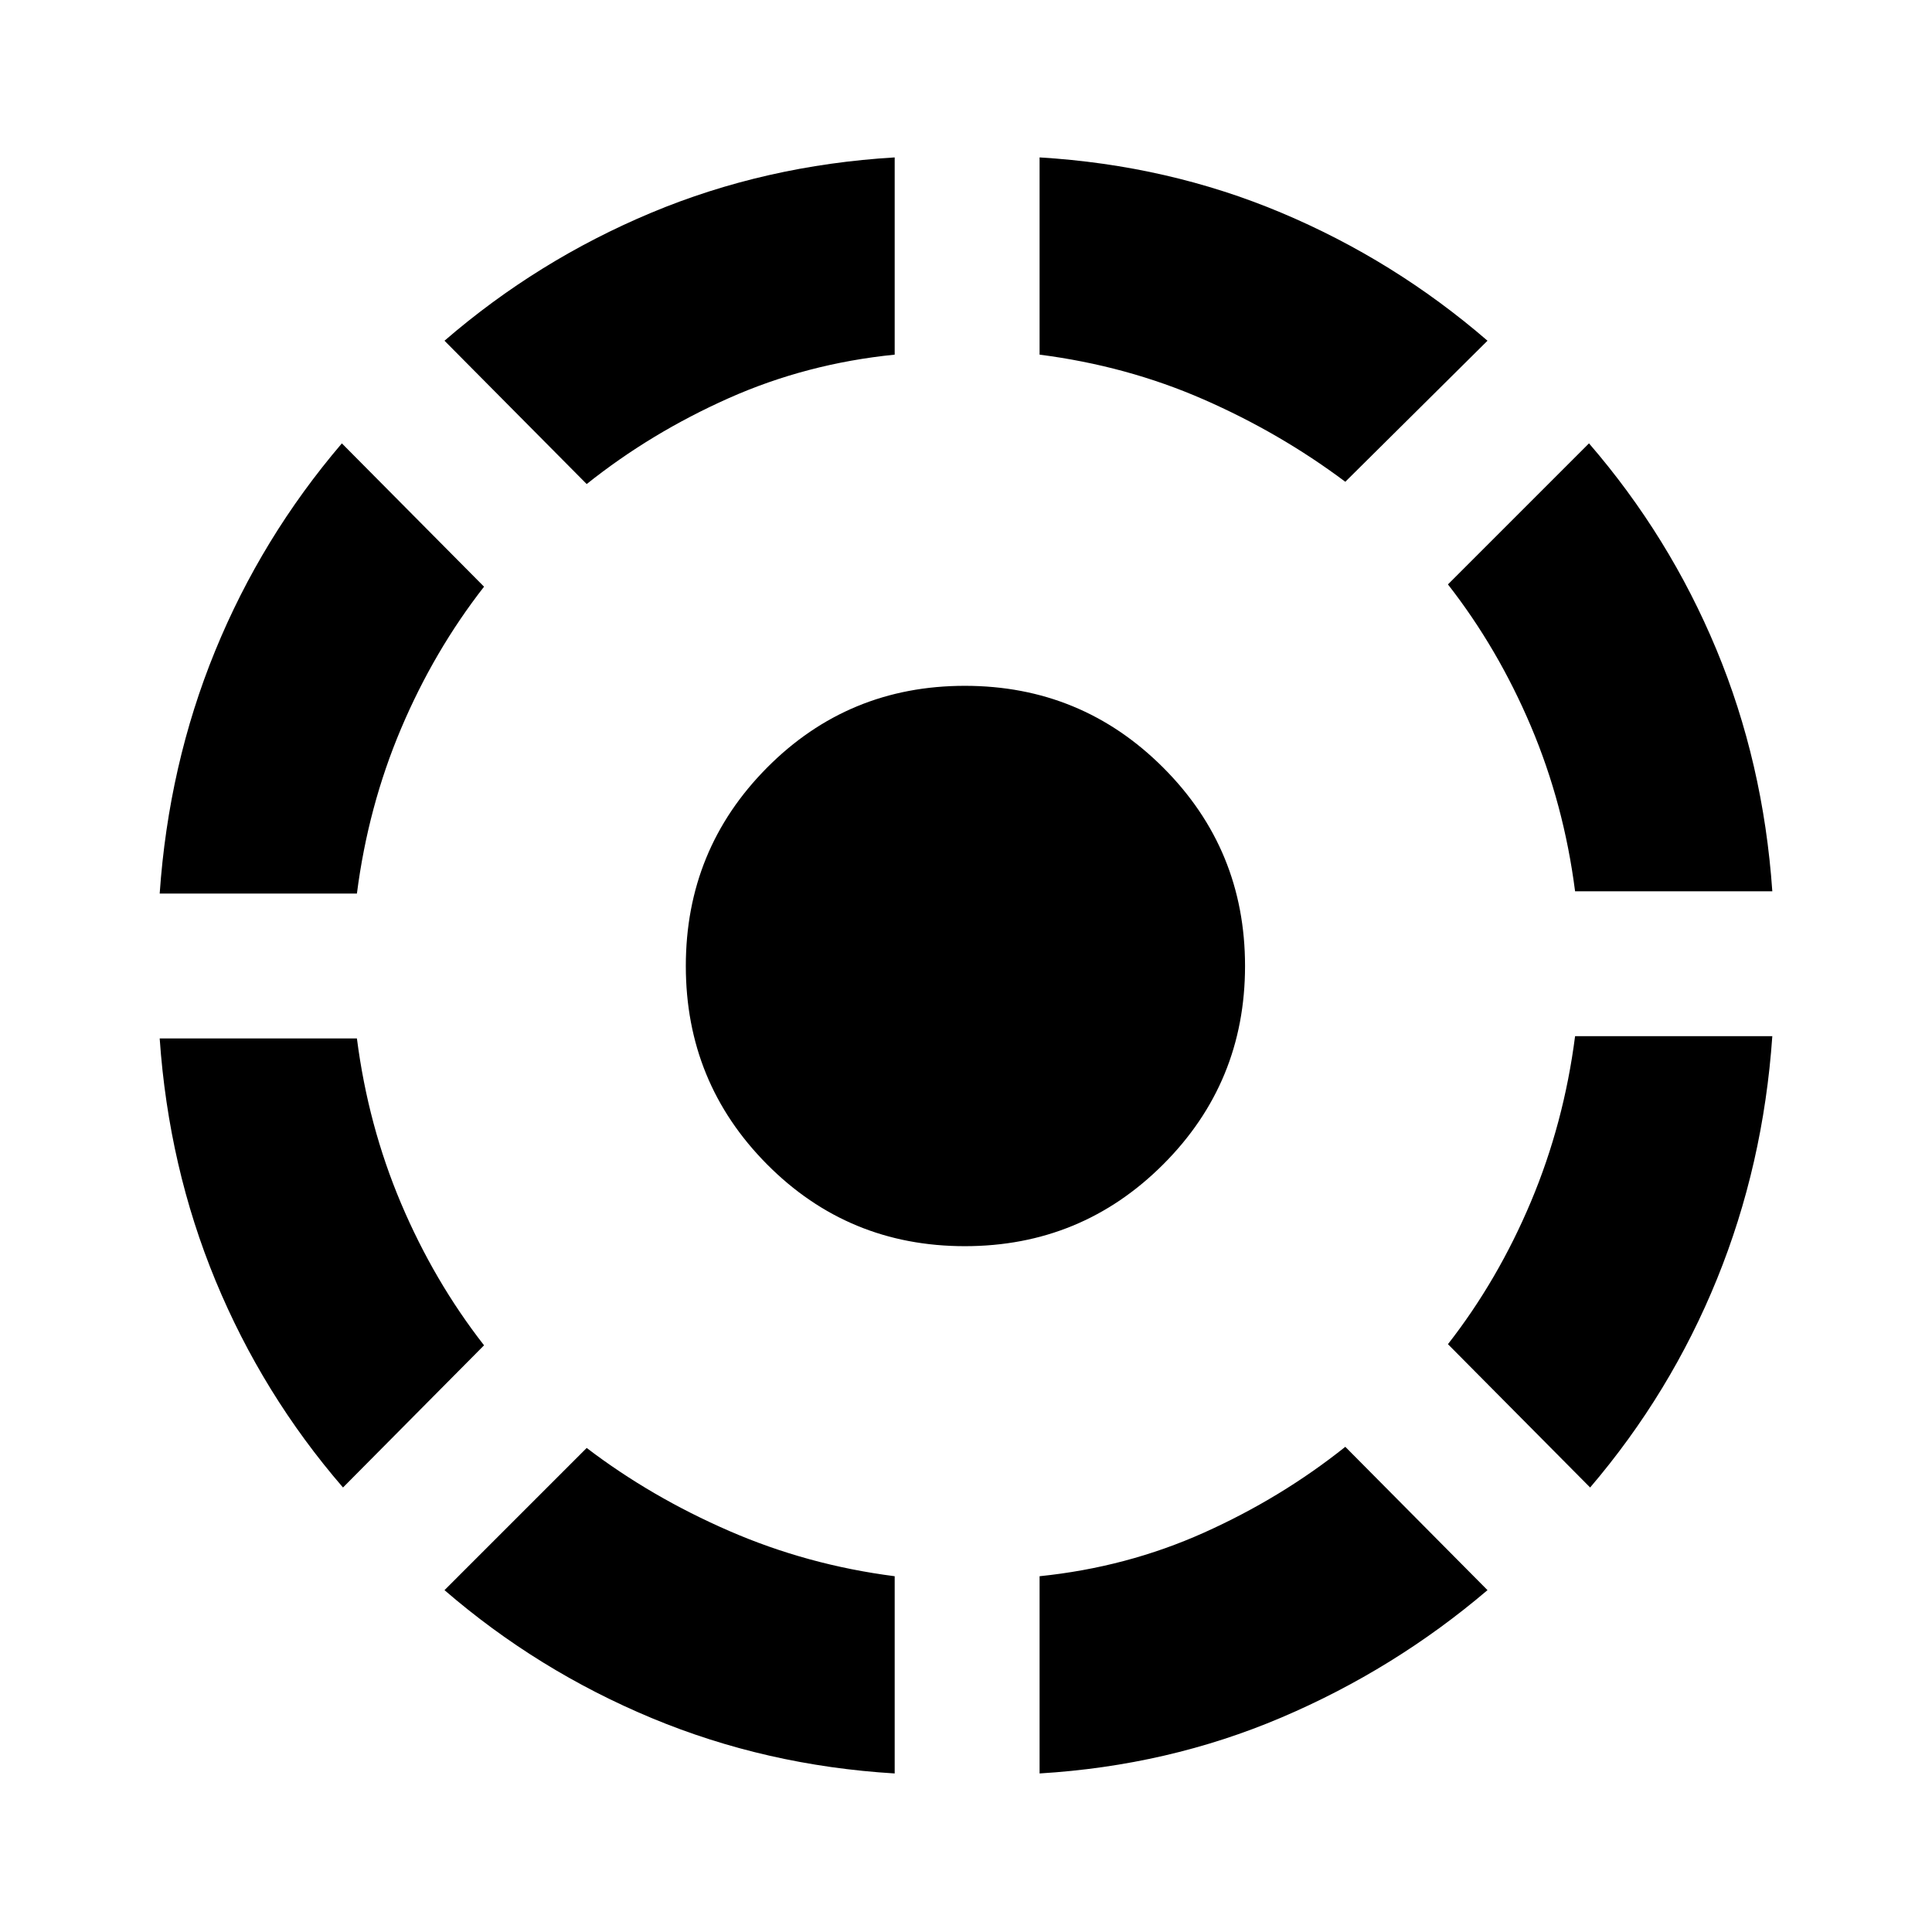 <svg xmlns="http://www.w3.org/2000/svg" height="20" viewBox="0 -960 960 960" width="20"><path d="M170.434-220.869q-39.957-46.261-63.305-102.718Q83.782-380.043 79.347-444h98.001q5.565 43.304 21.935 81.956 16.369 38.653 41.239 70.522l-70.088 70.653ZM79.347-516q4.435-63.957 27.5-120.413 23.065-56.457 63.022-103.283l70.653 71.218q-24.87 31.869-41.239 70.522-16.37 38.652-21.935 81.956H79.347ZM444.565-78.782q-63.956-3.87-120.696-27.5-56.739-23.63-103-63.587l70.653-70.653q31.869 24.304 70.804 41.239t82.239 22.5v98.001ZM291.522-719.478l-70.653-71.218q46.261-39.957 102.718-63.588 56.456-23.63 120.978-27.5v98.002q-43.869 4.434-82.521 21.652-38.653 17.217-70.522 42.652Zm187.913 378.696q-57.914 0-98.284-40.652-40.369-40.653-40.369-98.566 0-57.913 40.369-98.566 40.37-40.652 98.284-40.652 57.913 0 98.566 40.652 40.652 40.653 40.652 98.566 0 57.913-40.652 98.566-40.653 40.652-98.566 40.652Zm37.13 262v-98.001q43.305-4.435 81.674-21.652 38.37-17.217 70.239-42.652l70.653 71.218q-46.261 39.392-102.435 63.305-56.174 23.913-120.131 27.782Zm151.913-641.827q-32.435-24.304-70.522-40.956-38.086-16.652-81.391-22.217v-98.002q63.957 3.87 120.131 27.5 56.174 23.631 102.435 63.588l-70.653 70.087Zm121.653 499.74-70.653-71.218q24.87-31.87 41.239-70.804 16.37-38.935 21.935-82.239h98.001q-4.435 63.956-27.5 120.696-23.065 56.739-63.022 103.565Zm-7.479-296.261q-5.565-43.305-21.935-81.957-16.369-38.652-41.239-70.522l70.088-70.087q39.957 46.261 63.304 102.435 23.348 56.174 27.783 120.131h-98.001Z"/></svg>